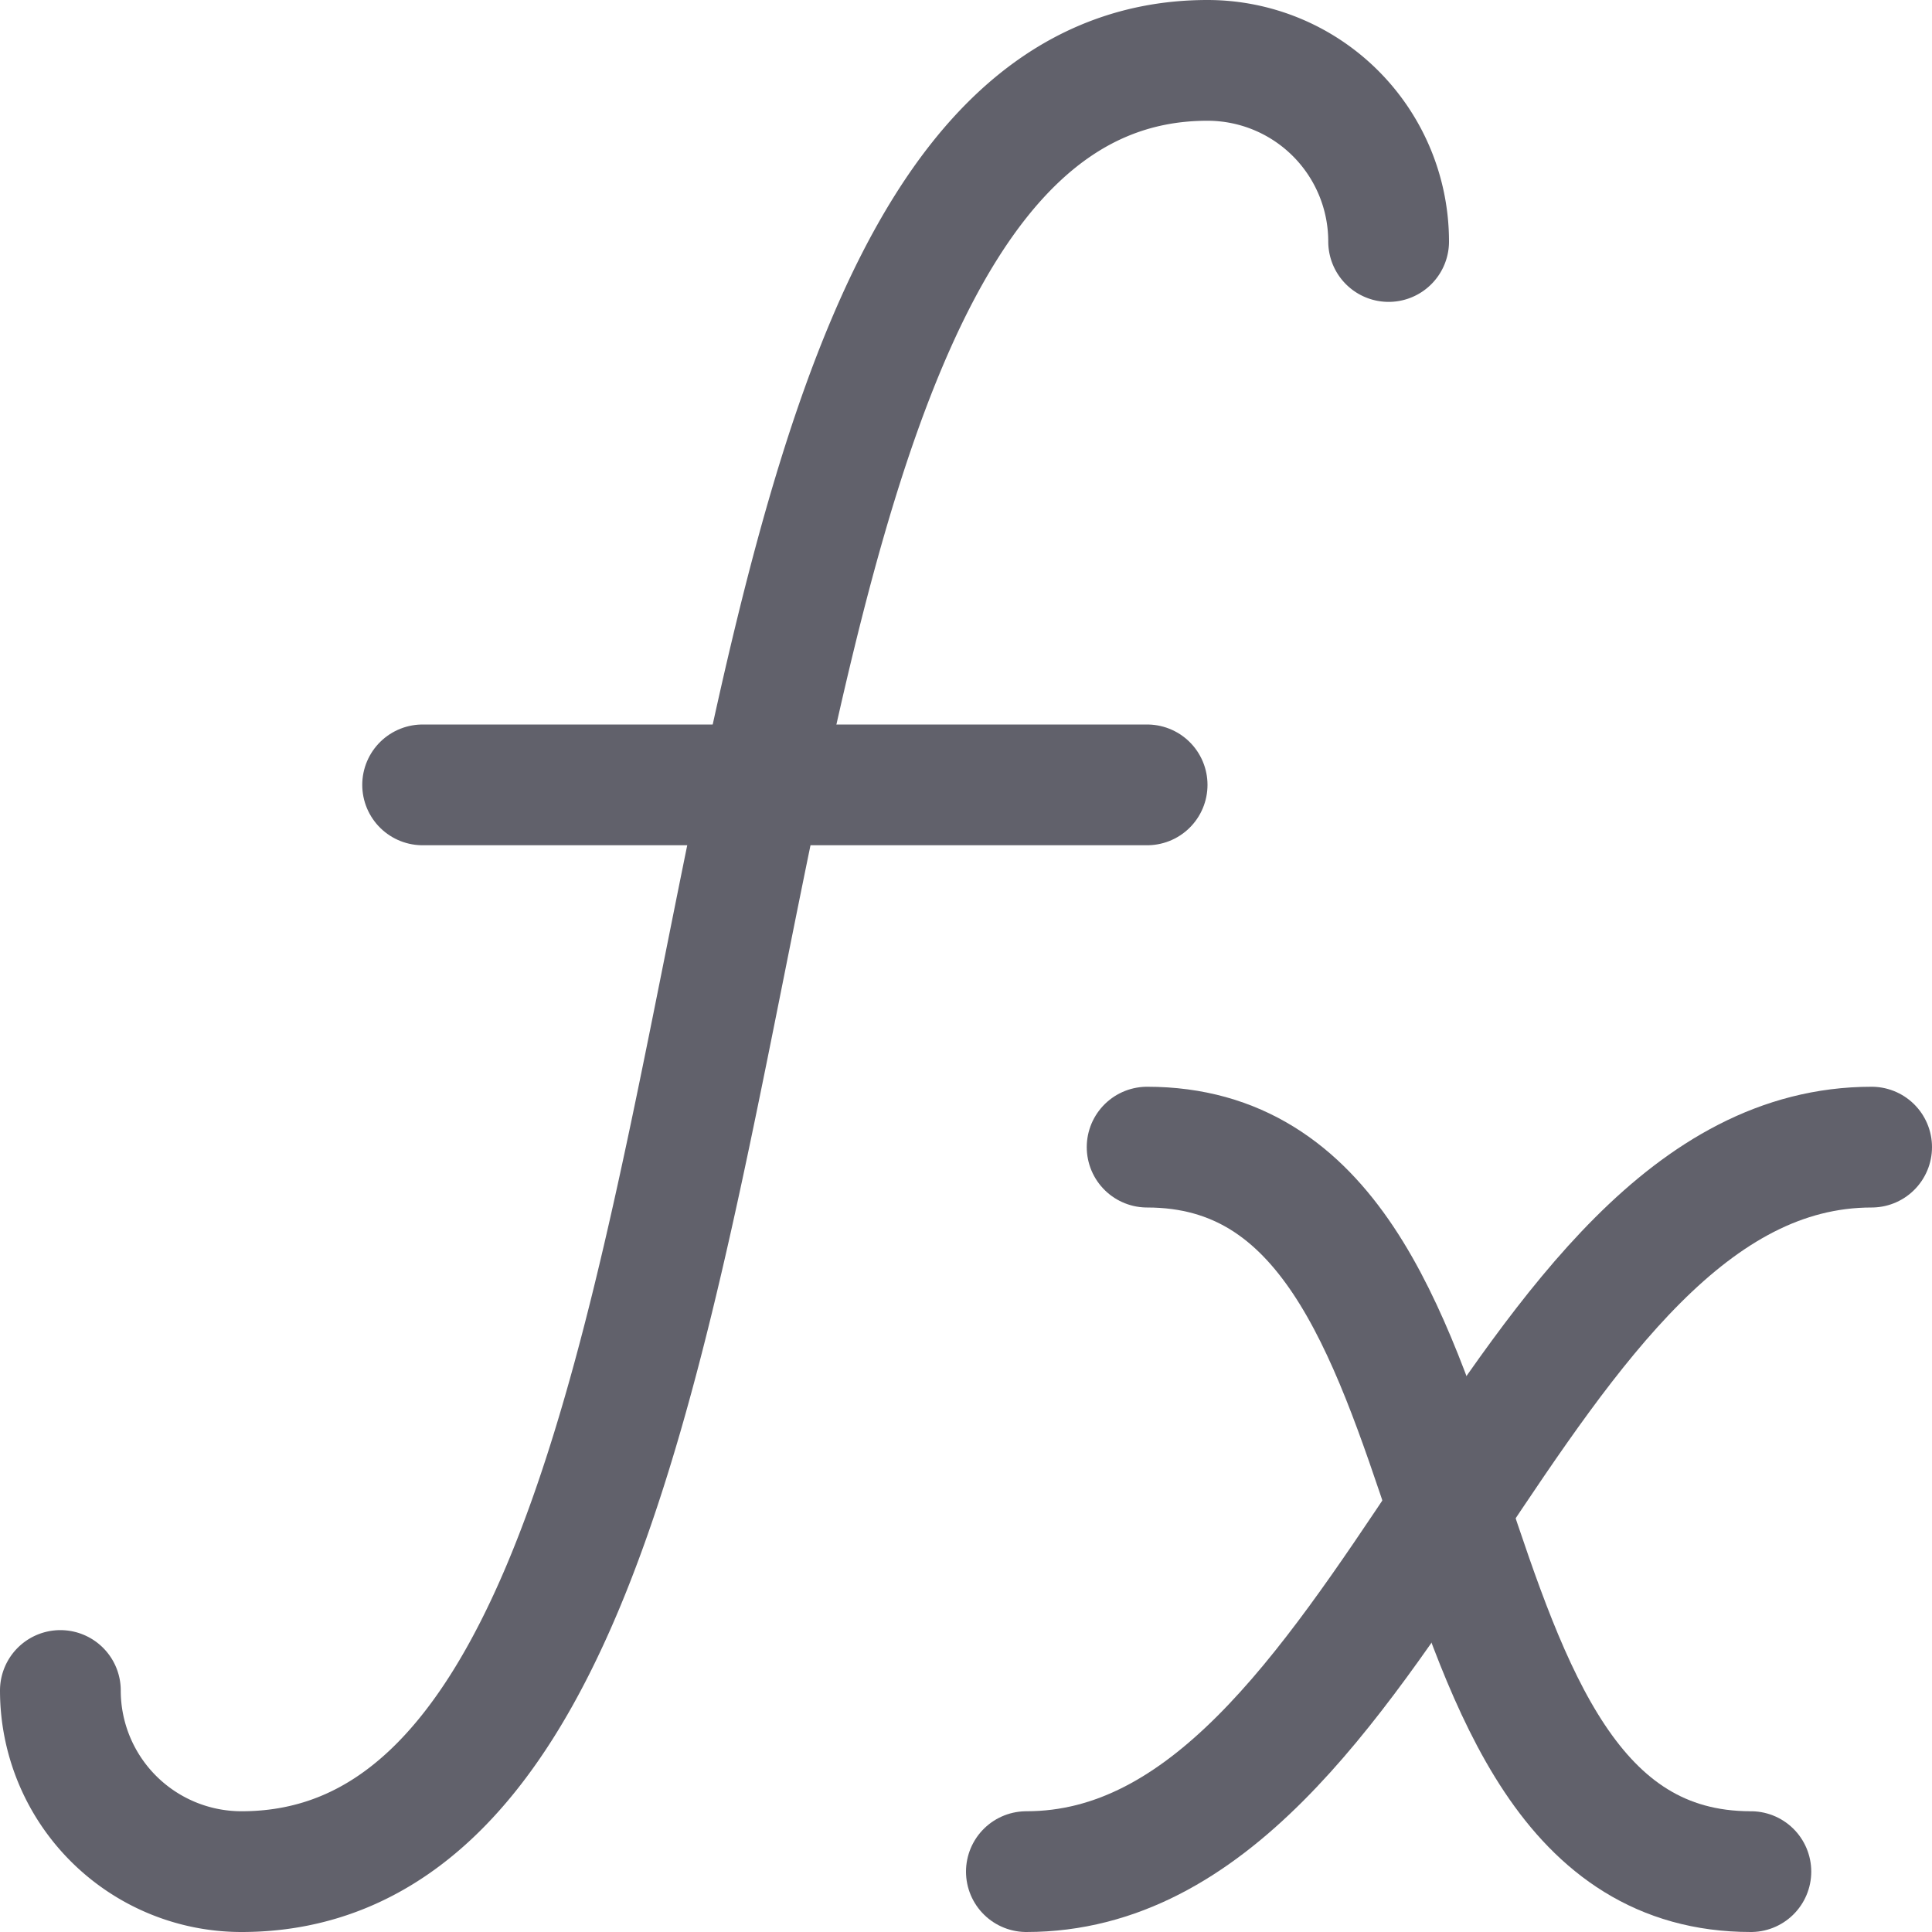 <svg xmlns="http://www.w3.org/2000/svg" height="16" width="16" viewBox="0 0 16 16"><path d="M9.5,9.5c3,0,2,6,5,6" fill="none" stroke="#61616b" stroke-linecap="round" stroke-linejoin="round" data-color="color-2"></path><path d="M15.5,9.5c-3,0-4,6-7,6" fill="none" stroke="#61616b" stroke-linecap="round" stroke-linejoin="round" data-color="color-2"></path><line x1="3.5" y1="6.5" x2="9.5" y2="6.5" fill="none" stroke="#61616b" stroke-linecap="round" stroke-linejoin="round"></line><path d="M.5,14A1.5,1.5,0,0,0,2,15.5c5,0,3-15,8-15A1.5,1.5,0,0,1,11.5,2" fill="none" stroke="#61616b" stroke-linecap="round" stroke-linejoin="round"></path></svg>